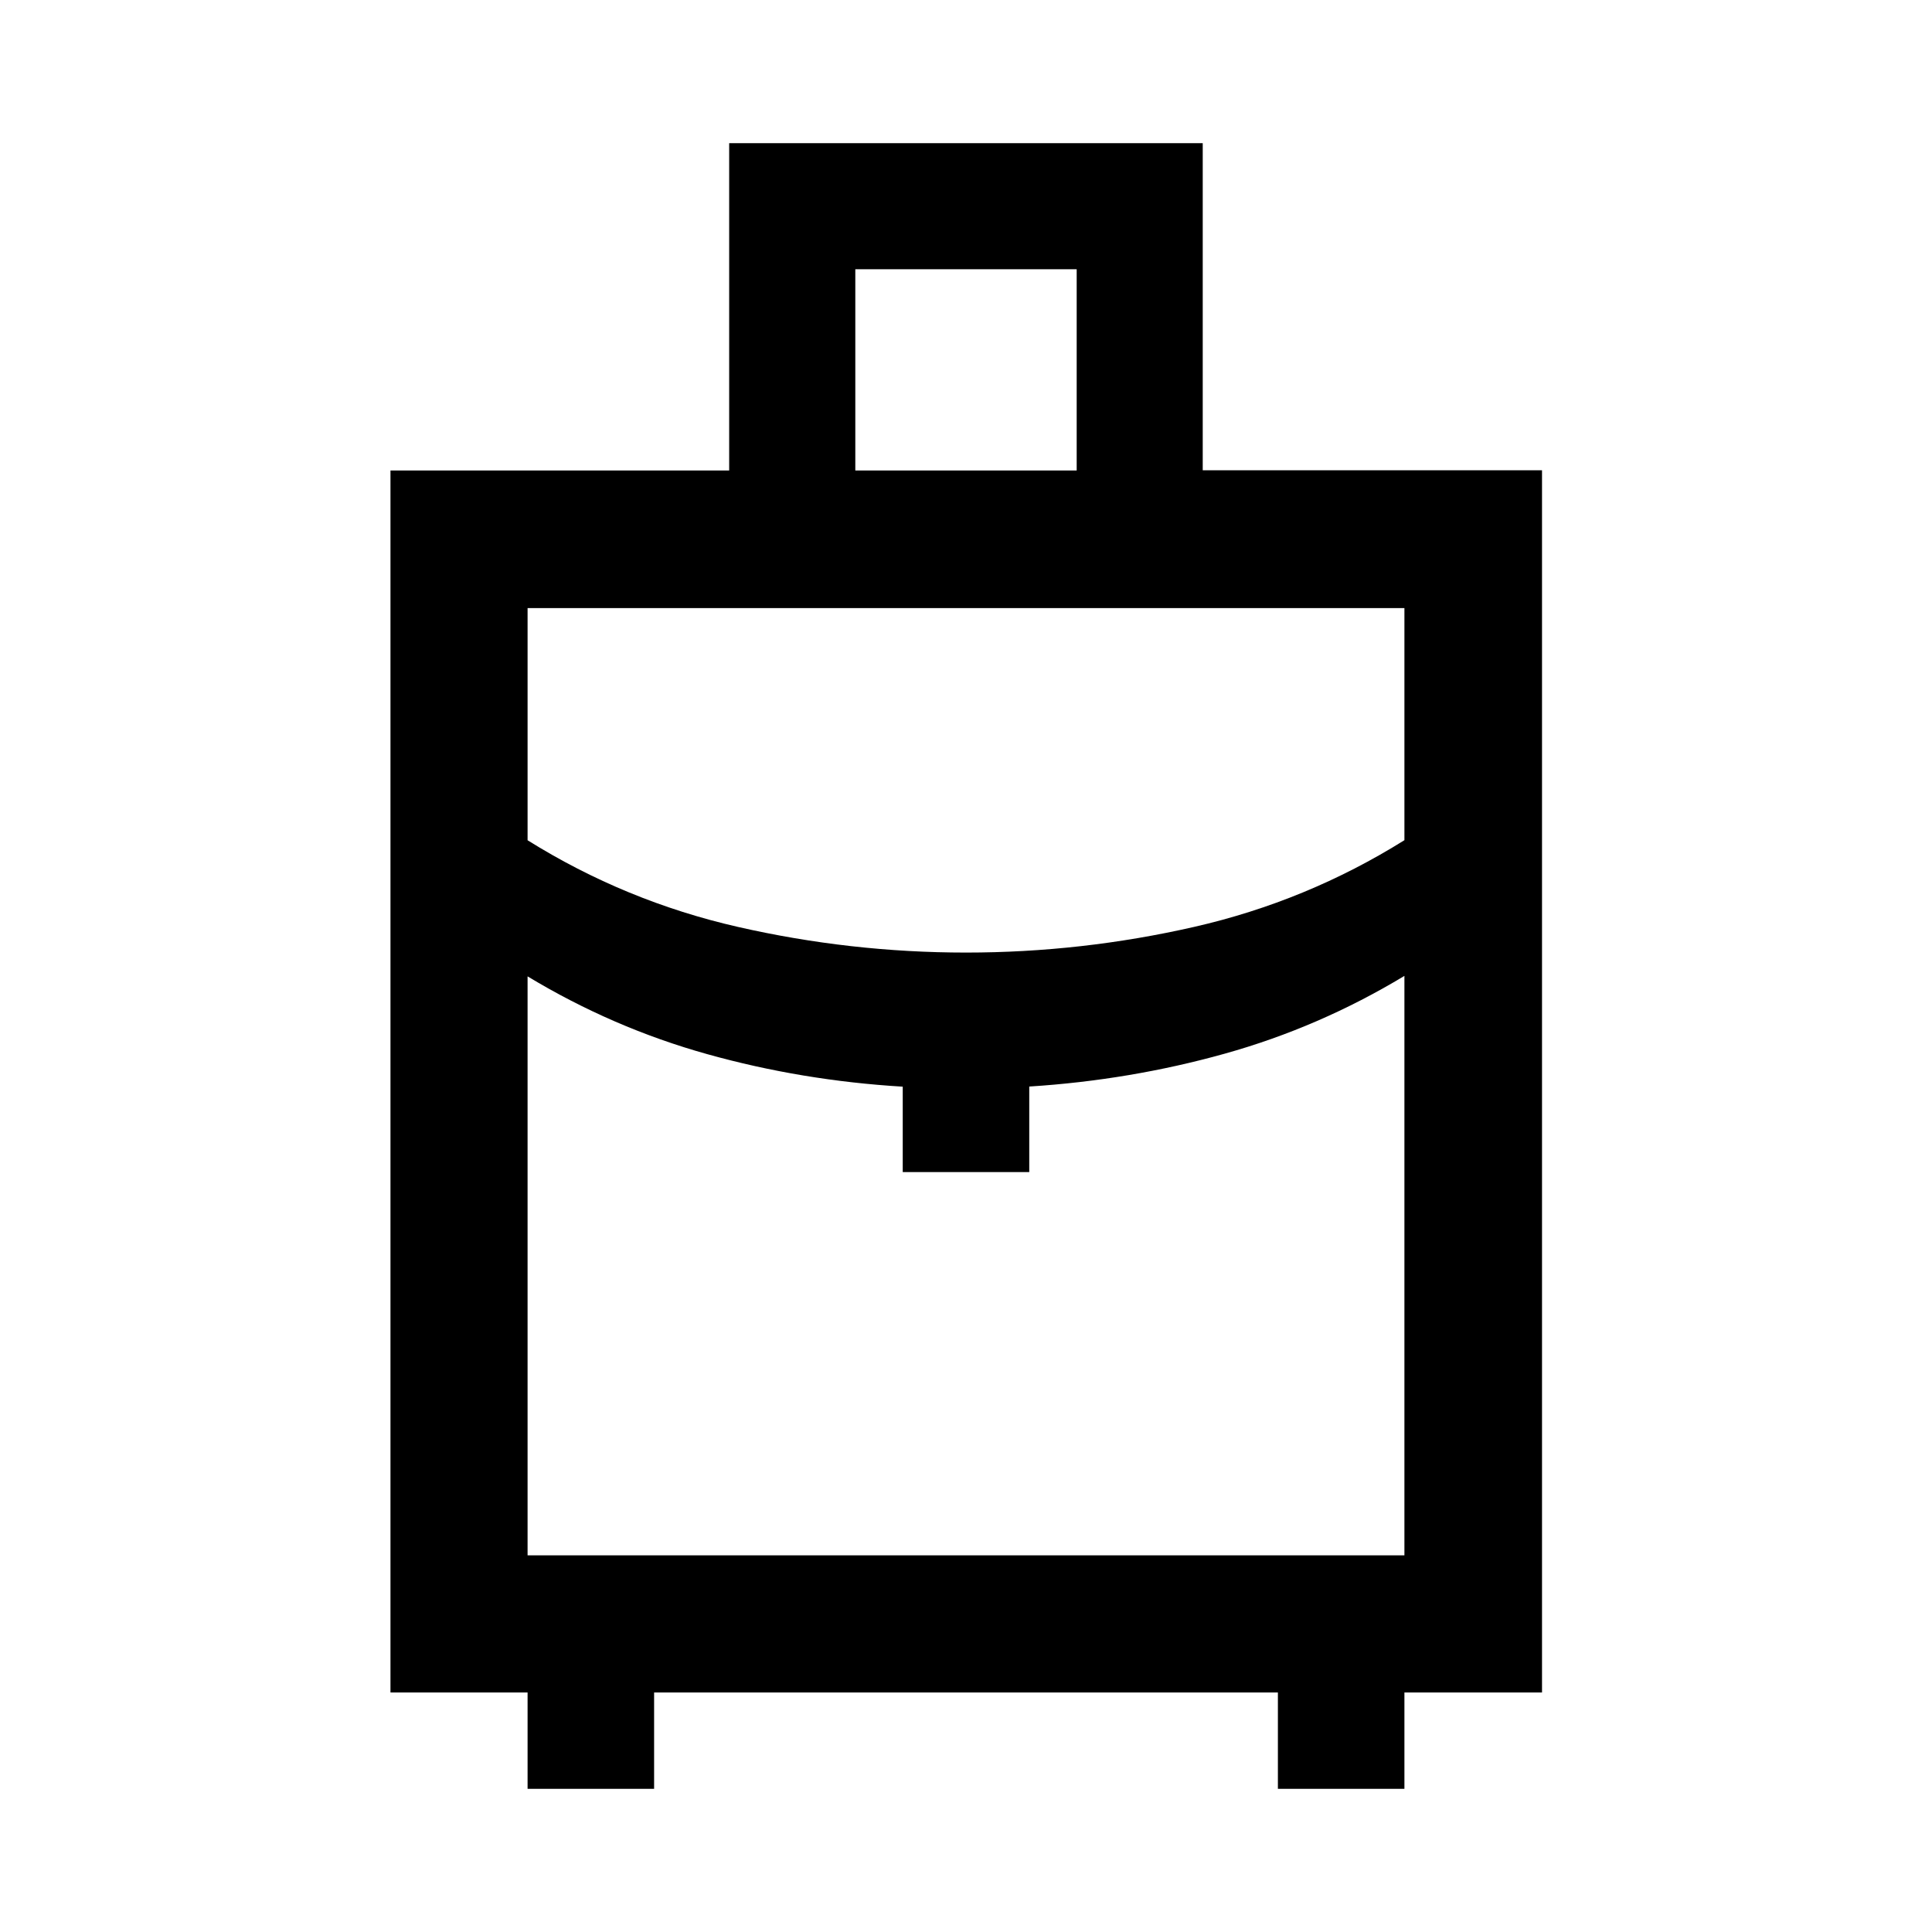 <svg xmlns="http://www.w3.org/2000/svg" width="48" height="48" viewBox="0 -960 960 960"><path d="M262.152-71.152v-47.87h-68.13v-607.196h168.3v-162.63H597.63v162.53h168.588v607.296h-68.37v47.87h-62.87v-47.87H325.022v47.87h-62.87ZM425-726.218h110v-100H425v100Zm55 239.544q57.424 0 113.375-12.761t104.473-43.081v-115.332H262.152v115.366q48.522 30.286 104.473 43.047Q422.576-486.674 480-486.674Zm-31.435 109.065v-42.434q-50.043-3-97.087-16.142-47.043-13.141-89.326-38.663v287.696h435.696v-287.935q-42.283 25.522-89.326 38.663-47.044 13.141-97.087 16.32v42.495h-62.87Zm31.435 0Zm0-109.065Zm0 11.587Z"/></svg>
